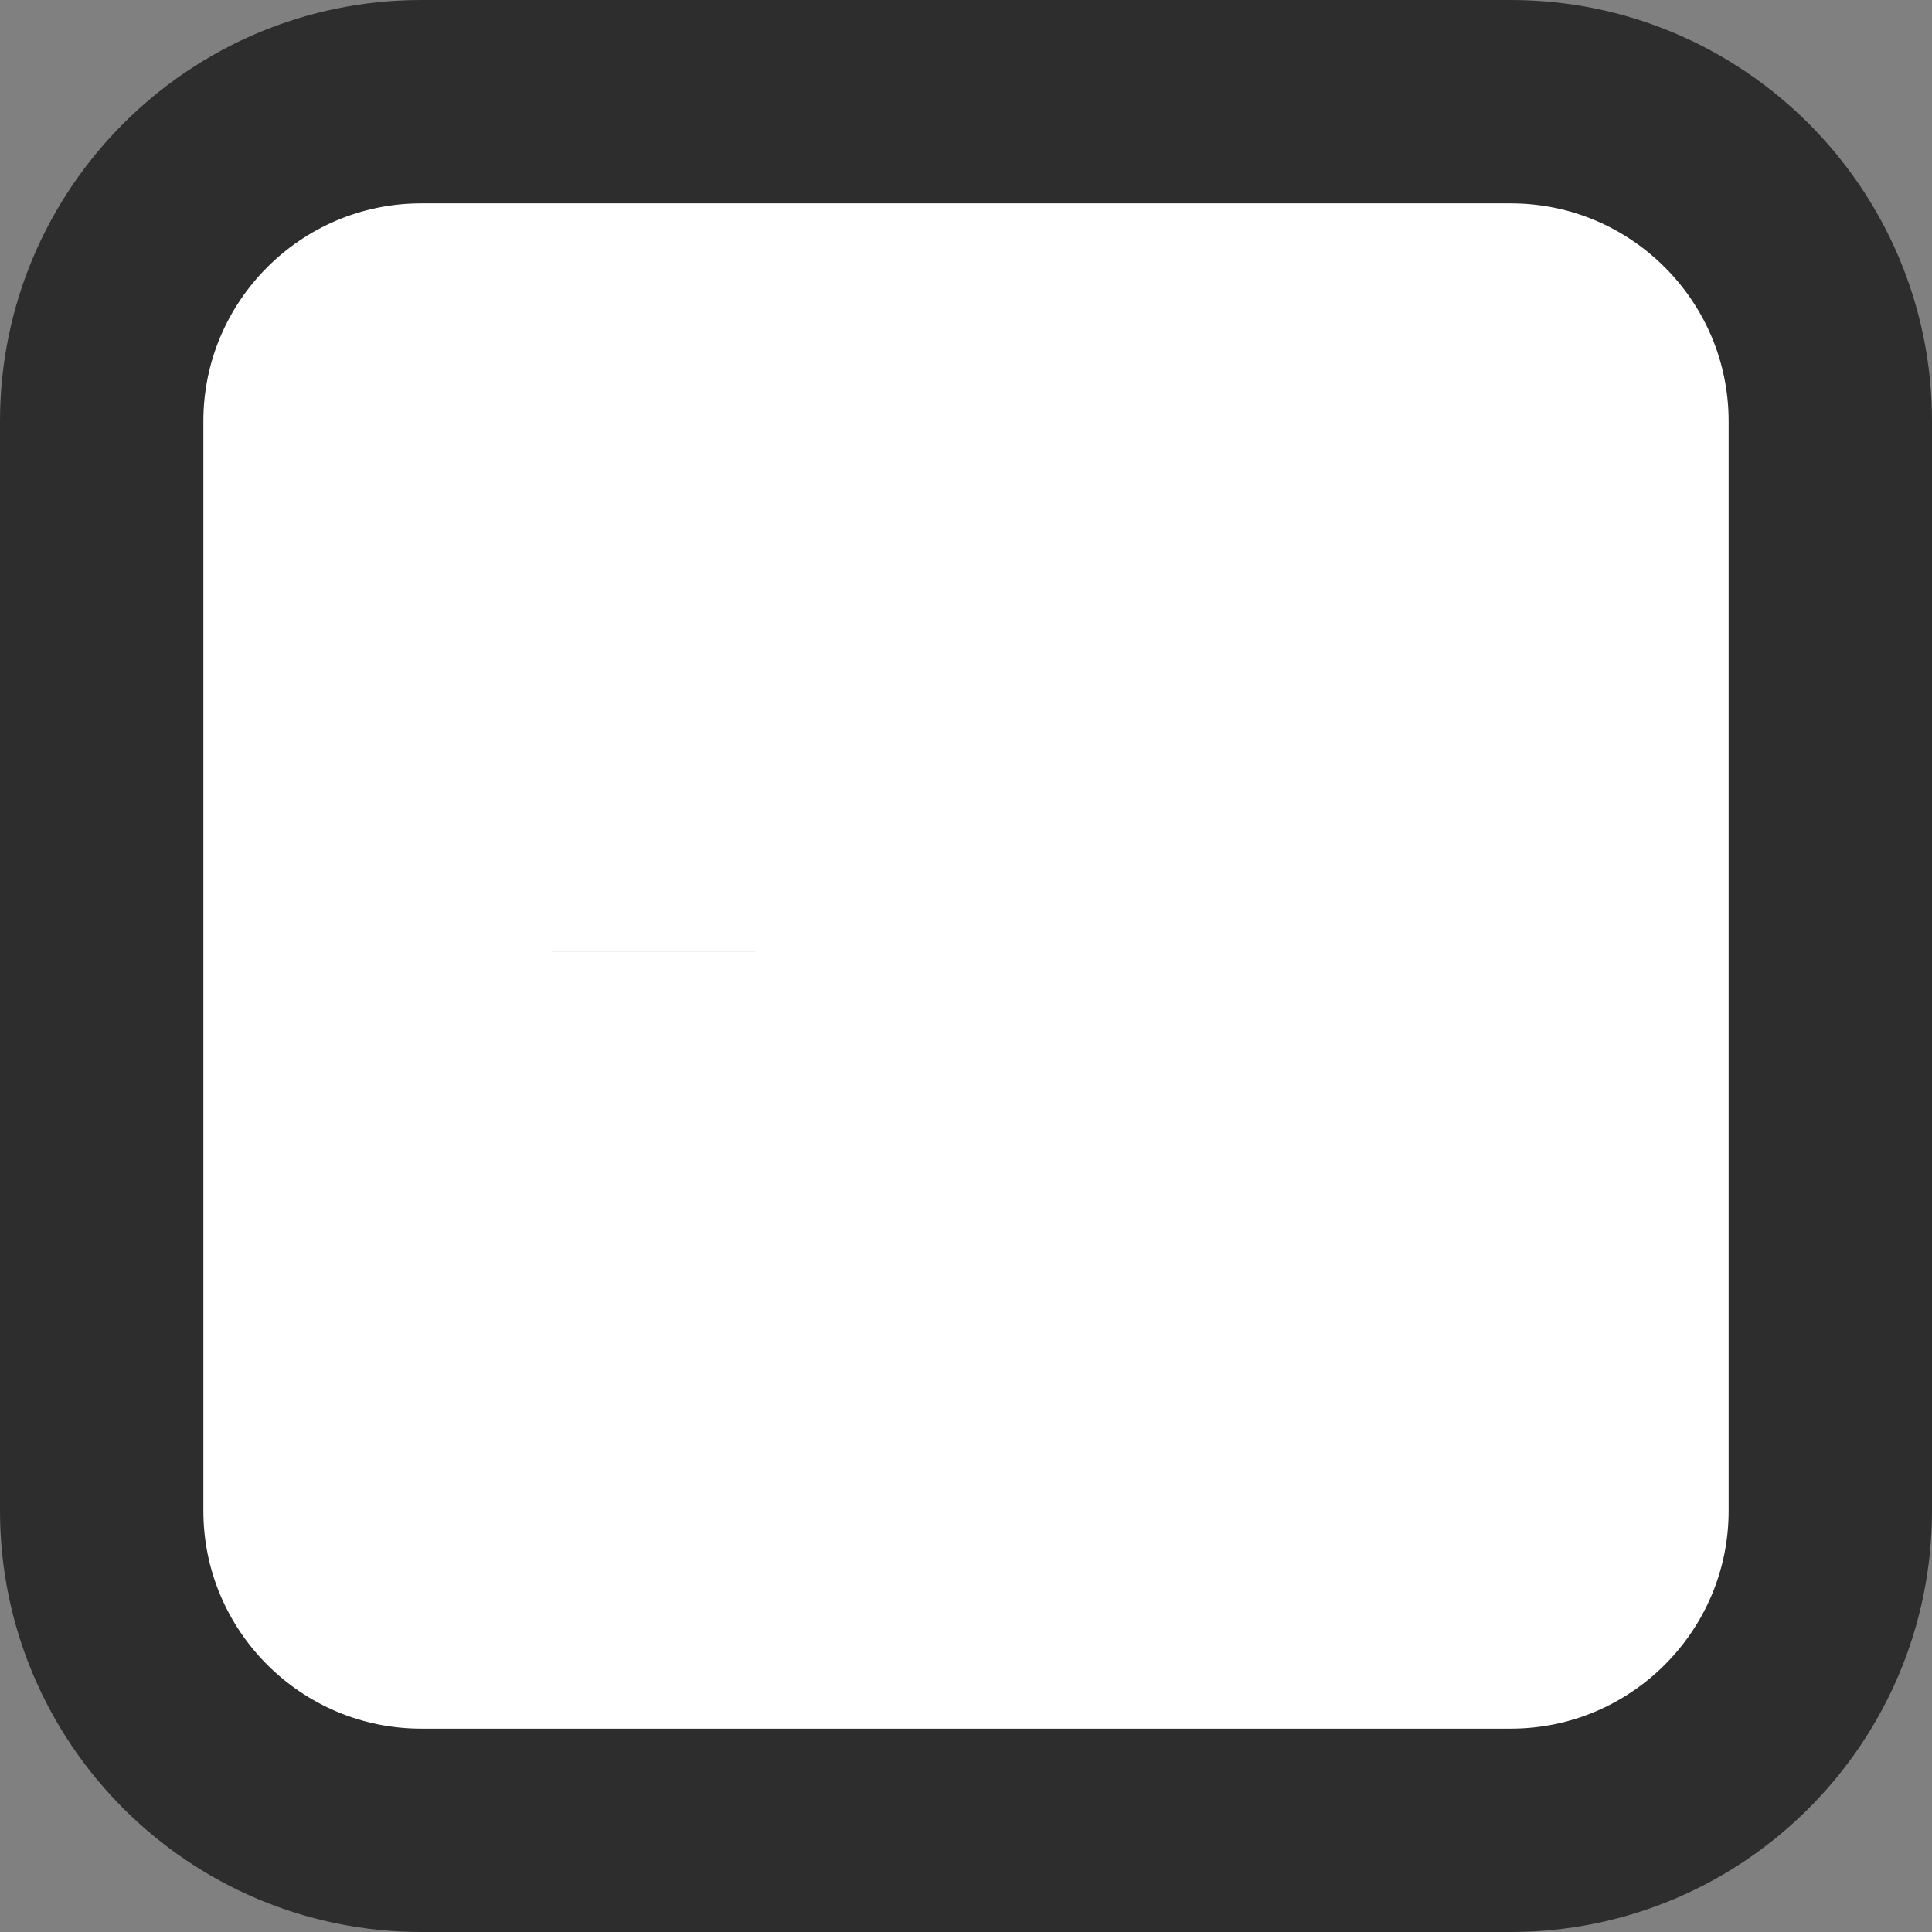 <svg width="38" height="38" viewBox="0 0 38 38" fill="none" xmlns="http://www.w3.org/2000/svg">
<rect x="0" y="0" width="38" height="38" fill="#808080" stroke="none"/>
<path d="M12.854 18.724C12.854 18.724 12.854 18.724 12.854 18.725L12.854 18.724ZM8.286 2C4.817 2 2 4.817 2 8.286V29.714C2 33.183 4.817 36 8.286 36H29.714C33.183 36 36 33.183 36 29.714V8.286C36 4.817 33.183 2 29.714 2H8.286Z" fill="white" stroke="#2D2D2D" stroke-width="4"/>
</svg>
